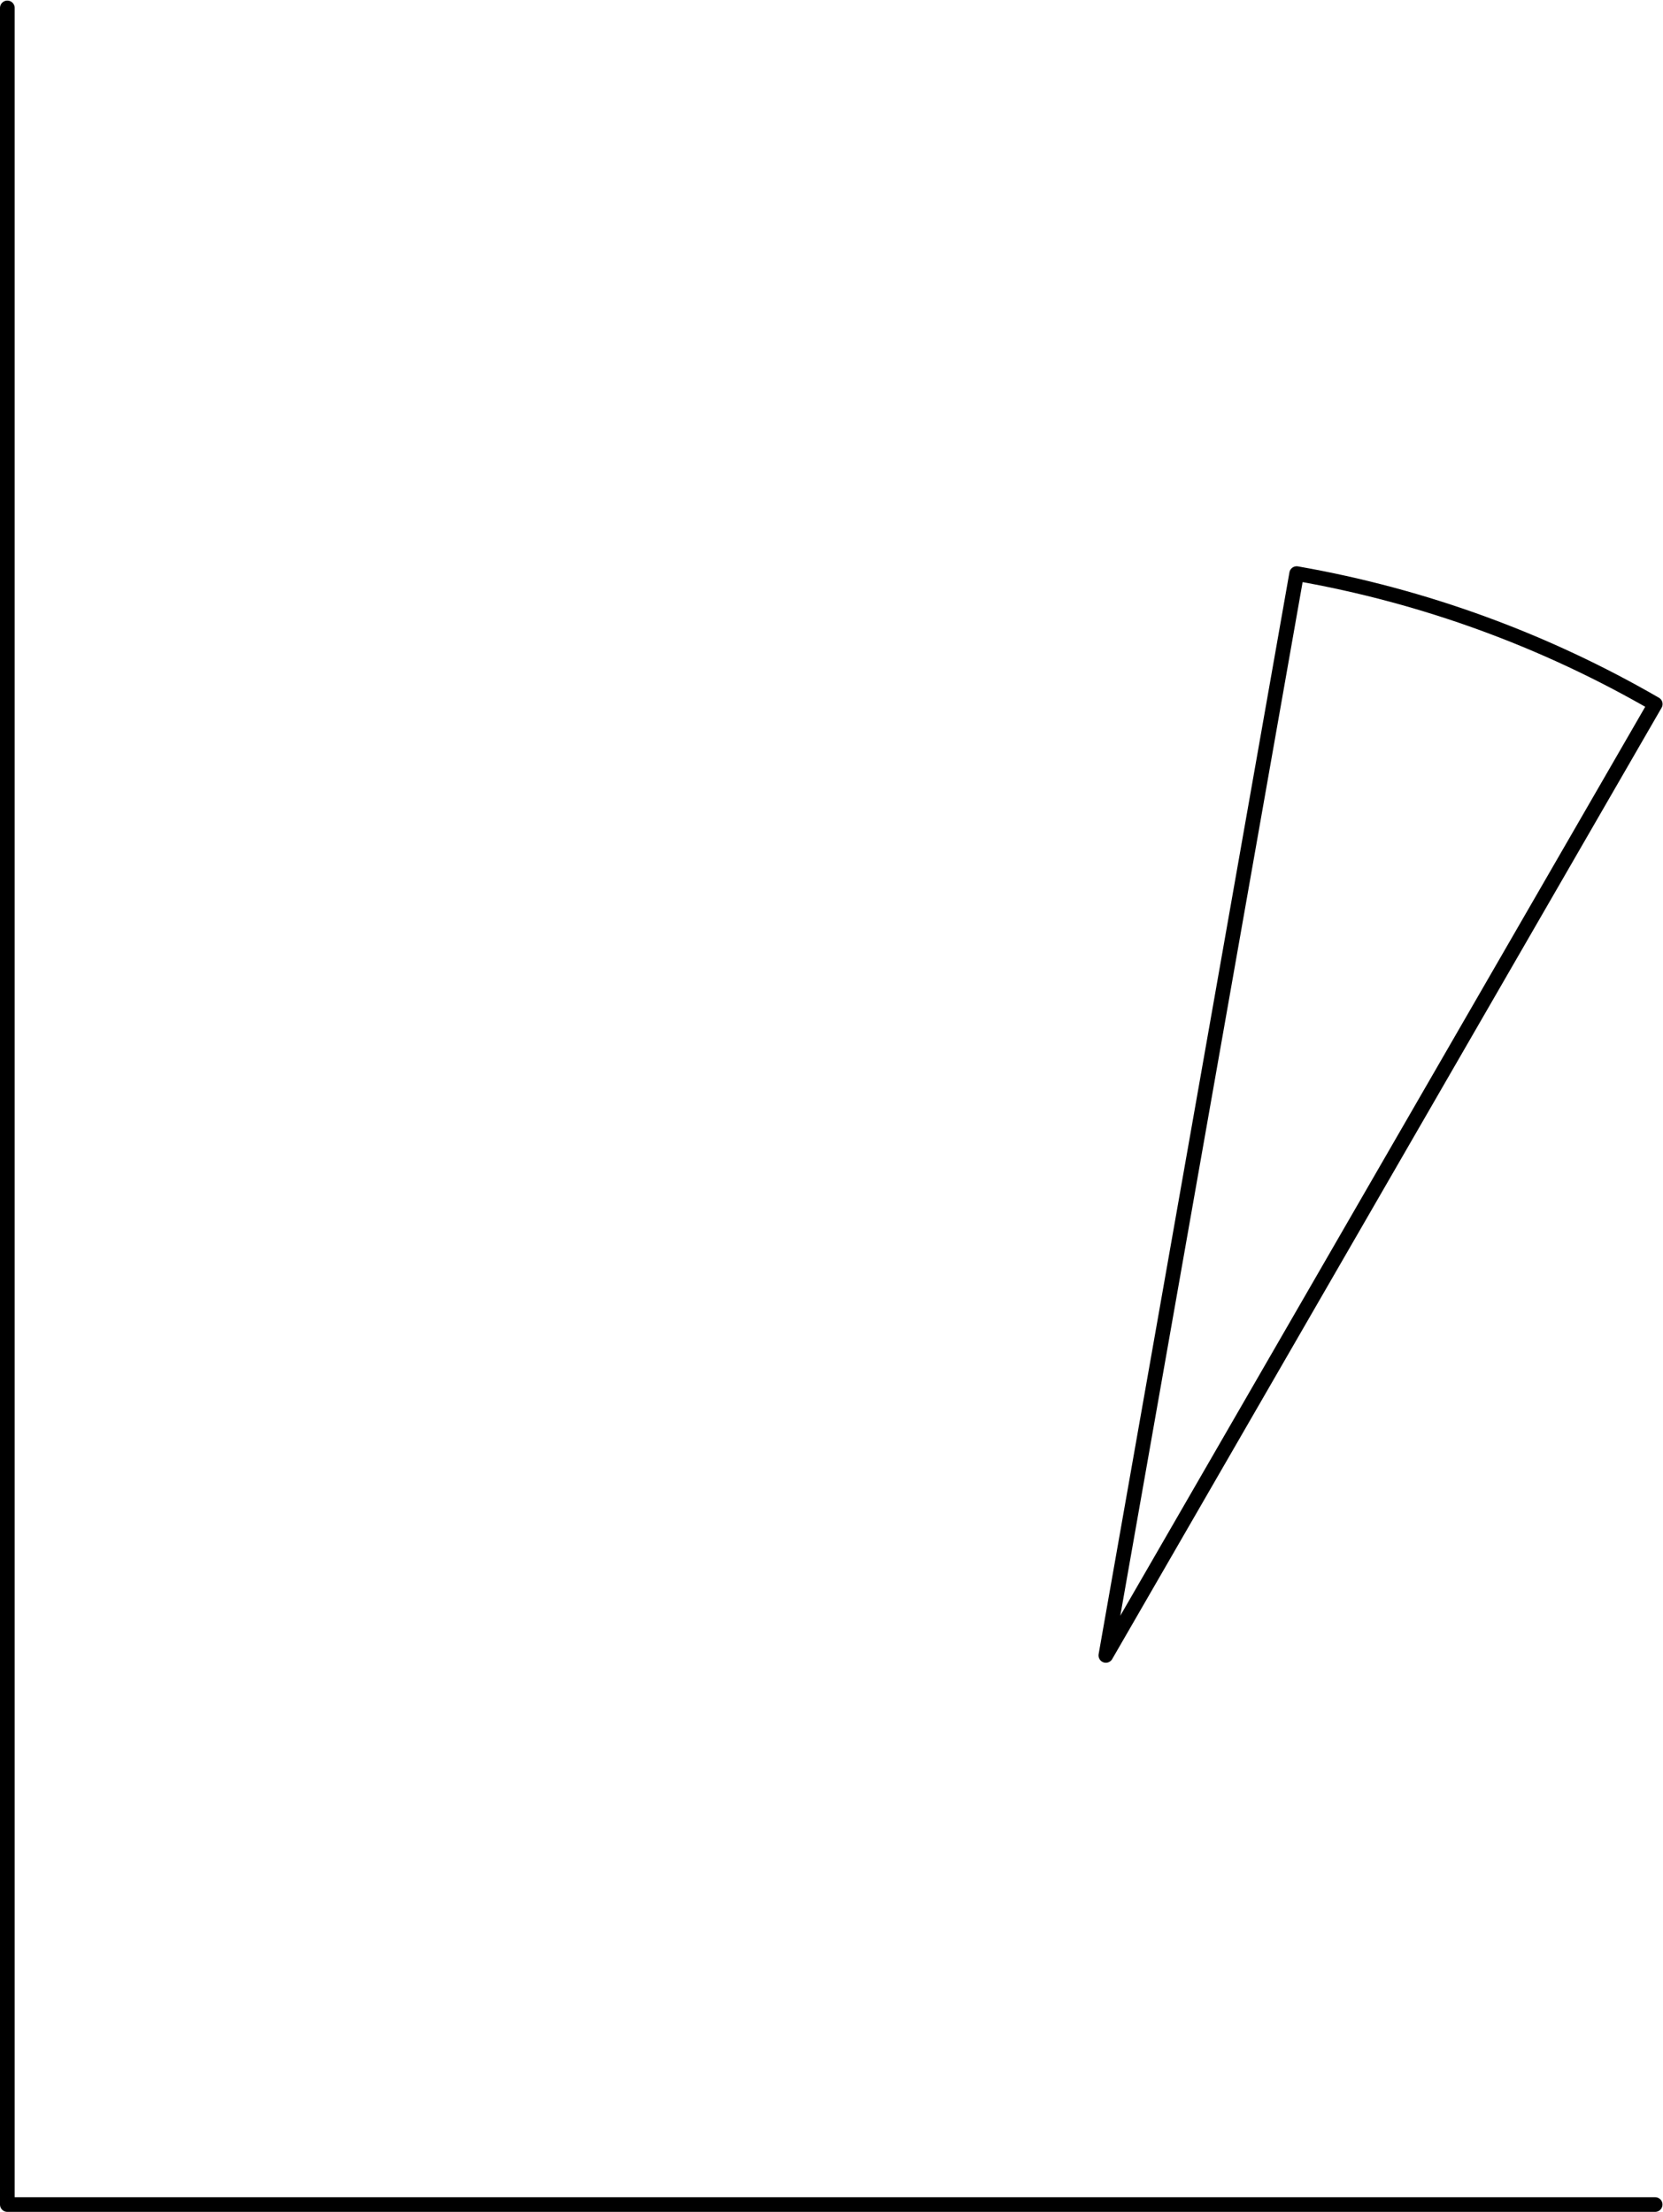 <?xml version='1.0' encoding='UTF-8'?>
<!-- This file was generated by dvisvgm 2.3.5 -->
<svg height='75.42pt' version='1.1' viewBox='56.409 53.858 56.693 75.42' width='56.693pt' xmlns='http://www.w3.org/2000/svg' xmlns:xlink='http://www.w3.org/1999/xlink'>
<g id='page1'>
<g transform='matrix(0.996 0 0 0.996 56.659 129.028)'>
<path d='M 56.401 0L 0 0L 0 -75.201' fill='none' stroke='#000000' stroke-linecap='round' stroke-linejoin='round' stroke-miterlimit='10.037' stroke-width='0.502'/>
</g>
<g transform='matrix(0.996 0 0 0.996 56.659 129.028)'>
<path d='M 37.6 -18.8L 56.404 -51.368C 52.671 -53.528 48.532 -55.065 44.131 -55.835L 37.6 -18.8Z' fill='none' stroke='#000000' stroke-linecap='round' stroke-linejoin='round' stroke-miterlimit='10.037' stroke-width='0.502'/>
</g></g>
</svg>